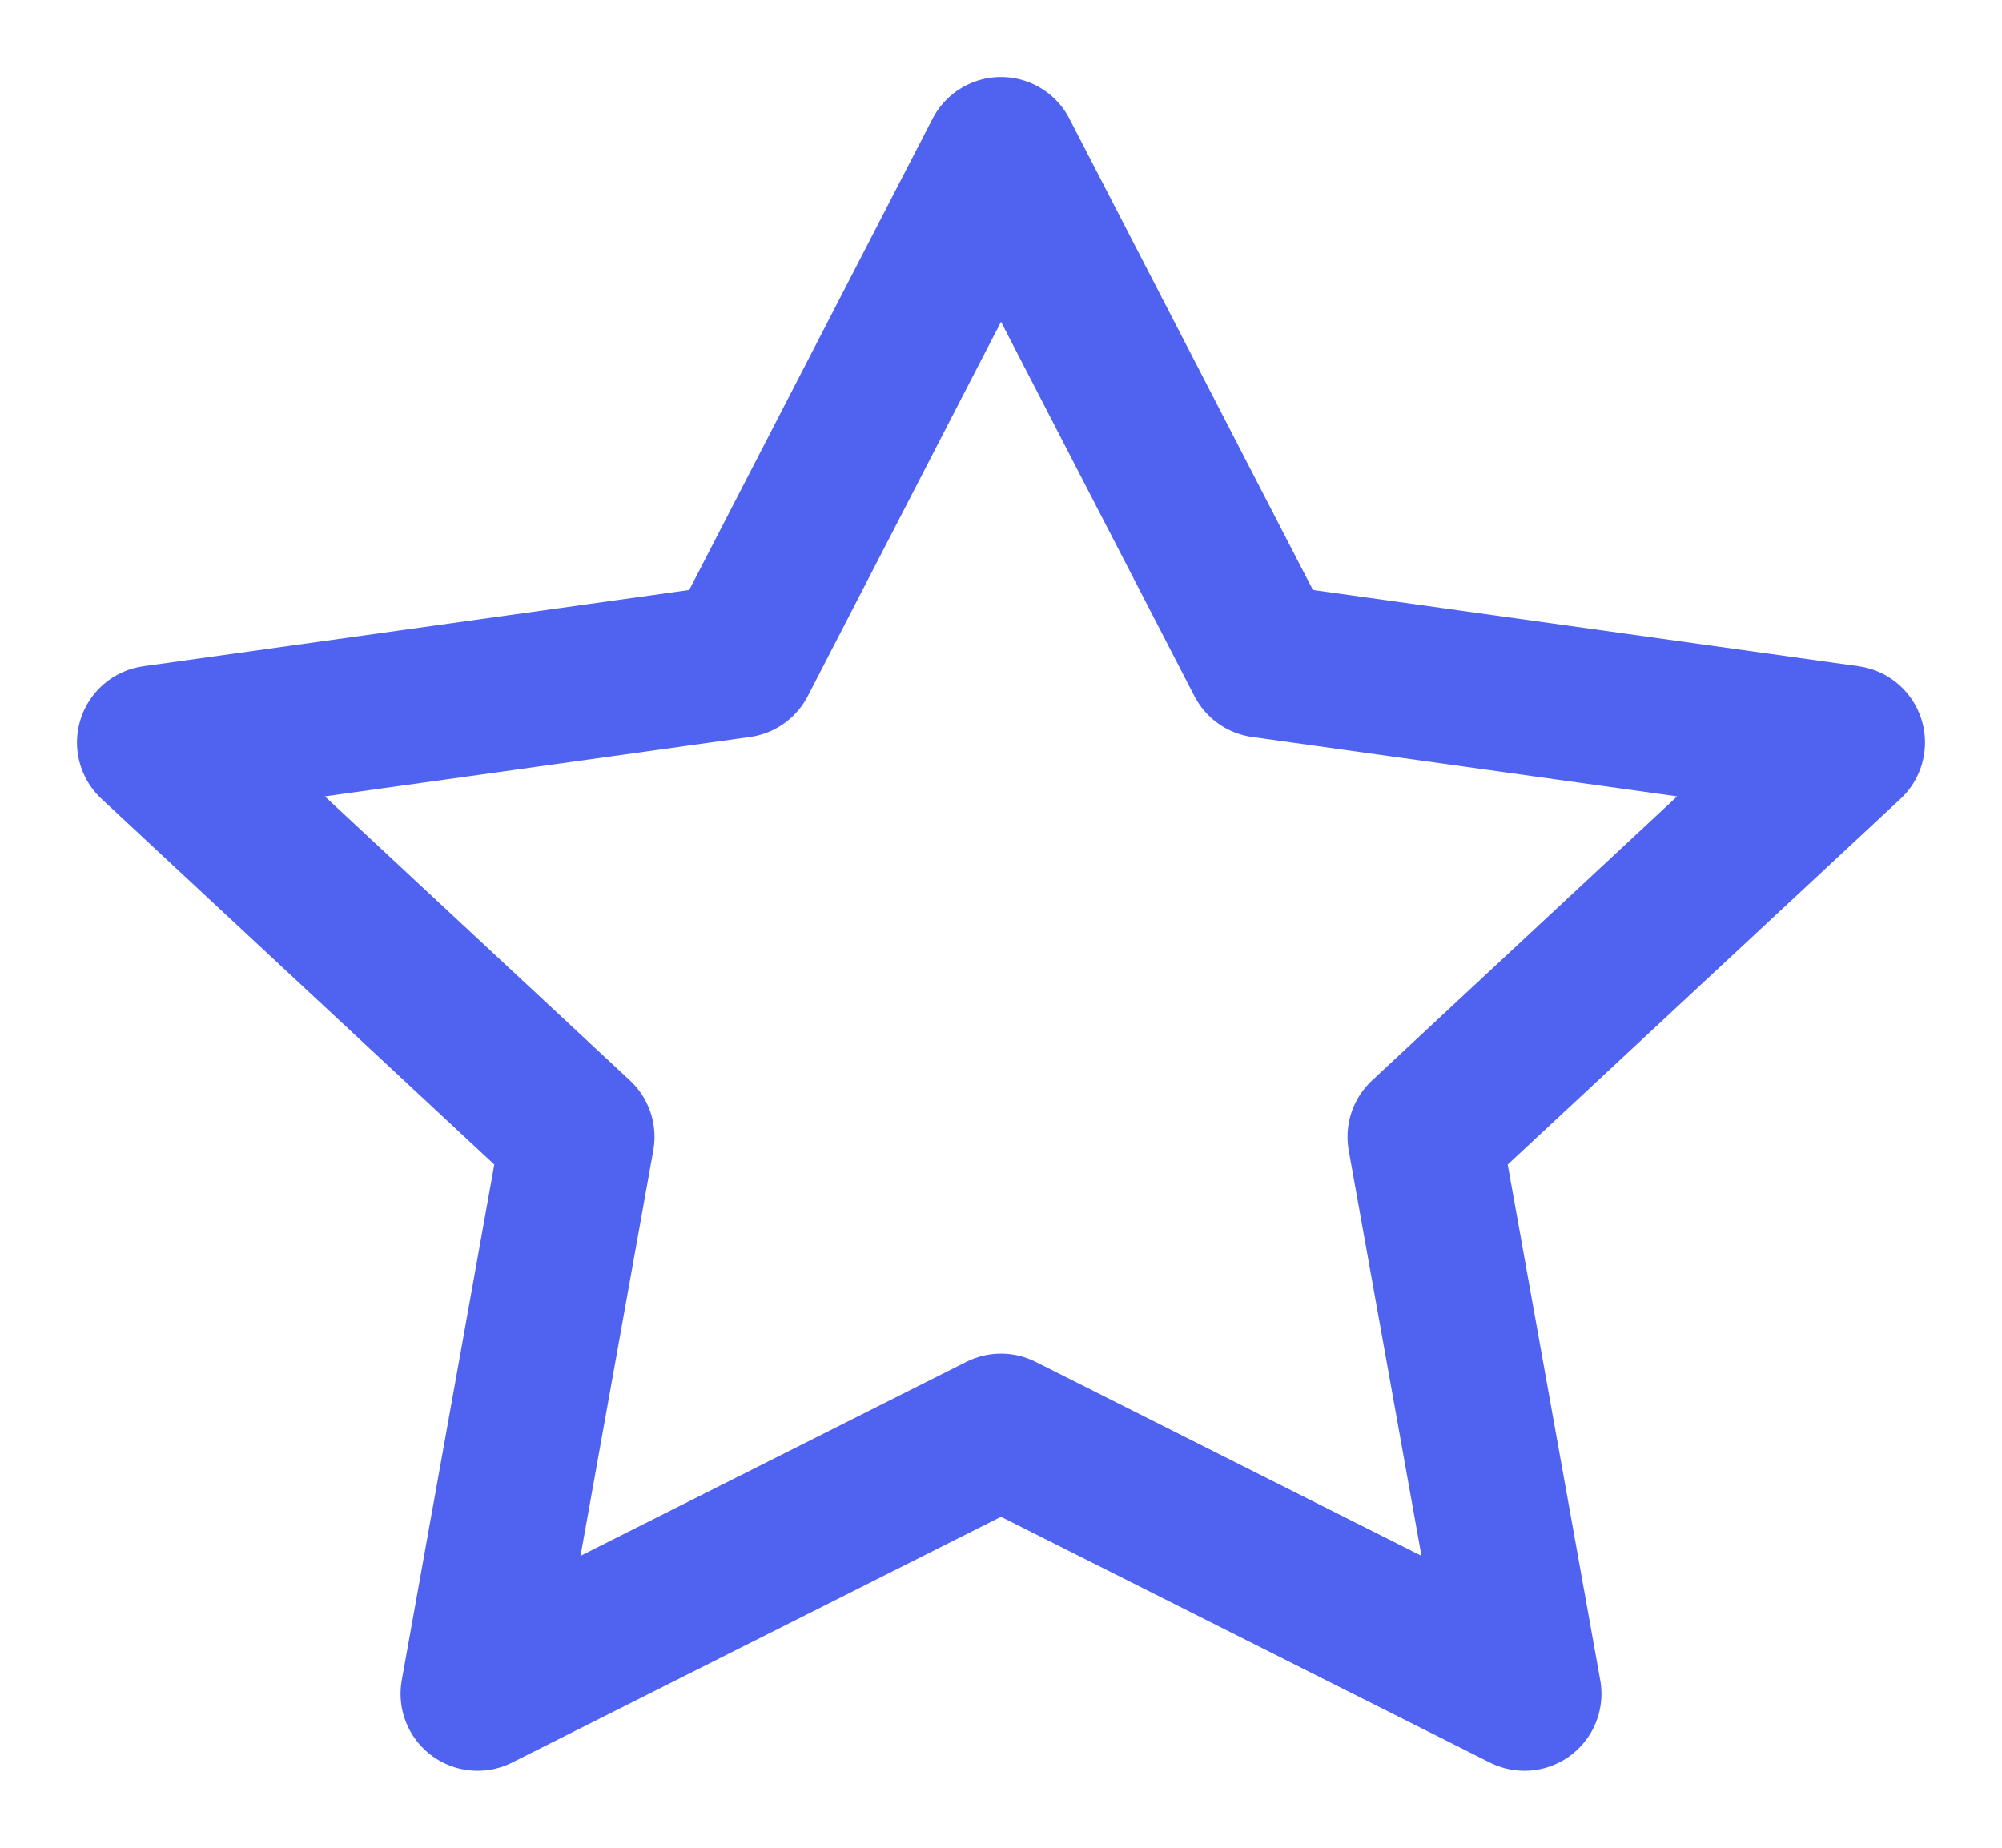 <svg width="13" height="12" viewBox="0 0 13 12" fill="none" xmlns="http://www.w3.org/2000/svg">
<path d="M6.5 1L8.2 4.291L12 4.822L9.25 7.383L9.899 11L6.5 9.291L3.101 11L3.75 7.383L1 4.822L4.801 4.291L6.5 1Z" stroke="#5062F0" stroke-linecap="round" stroke-linejoin="round"/>
</svg>
